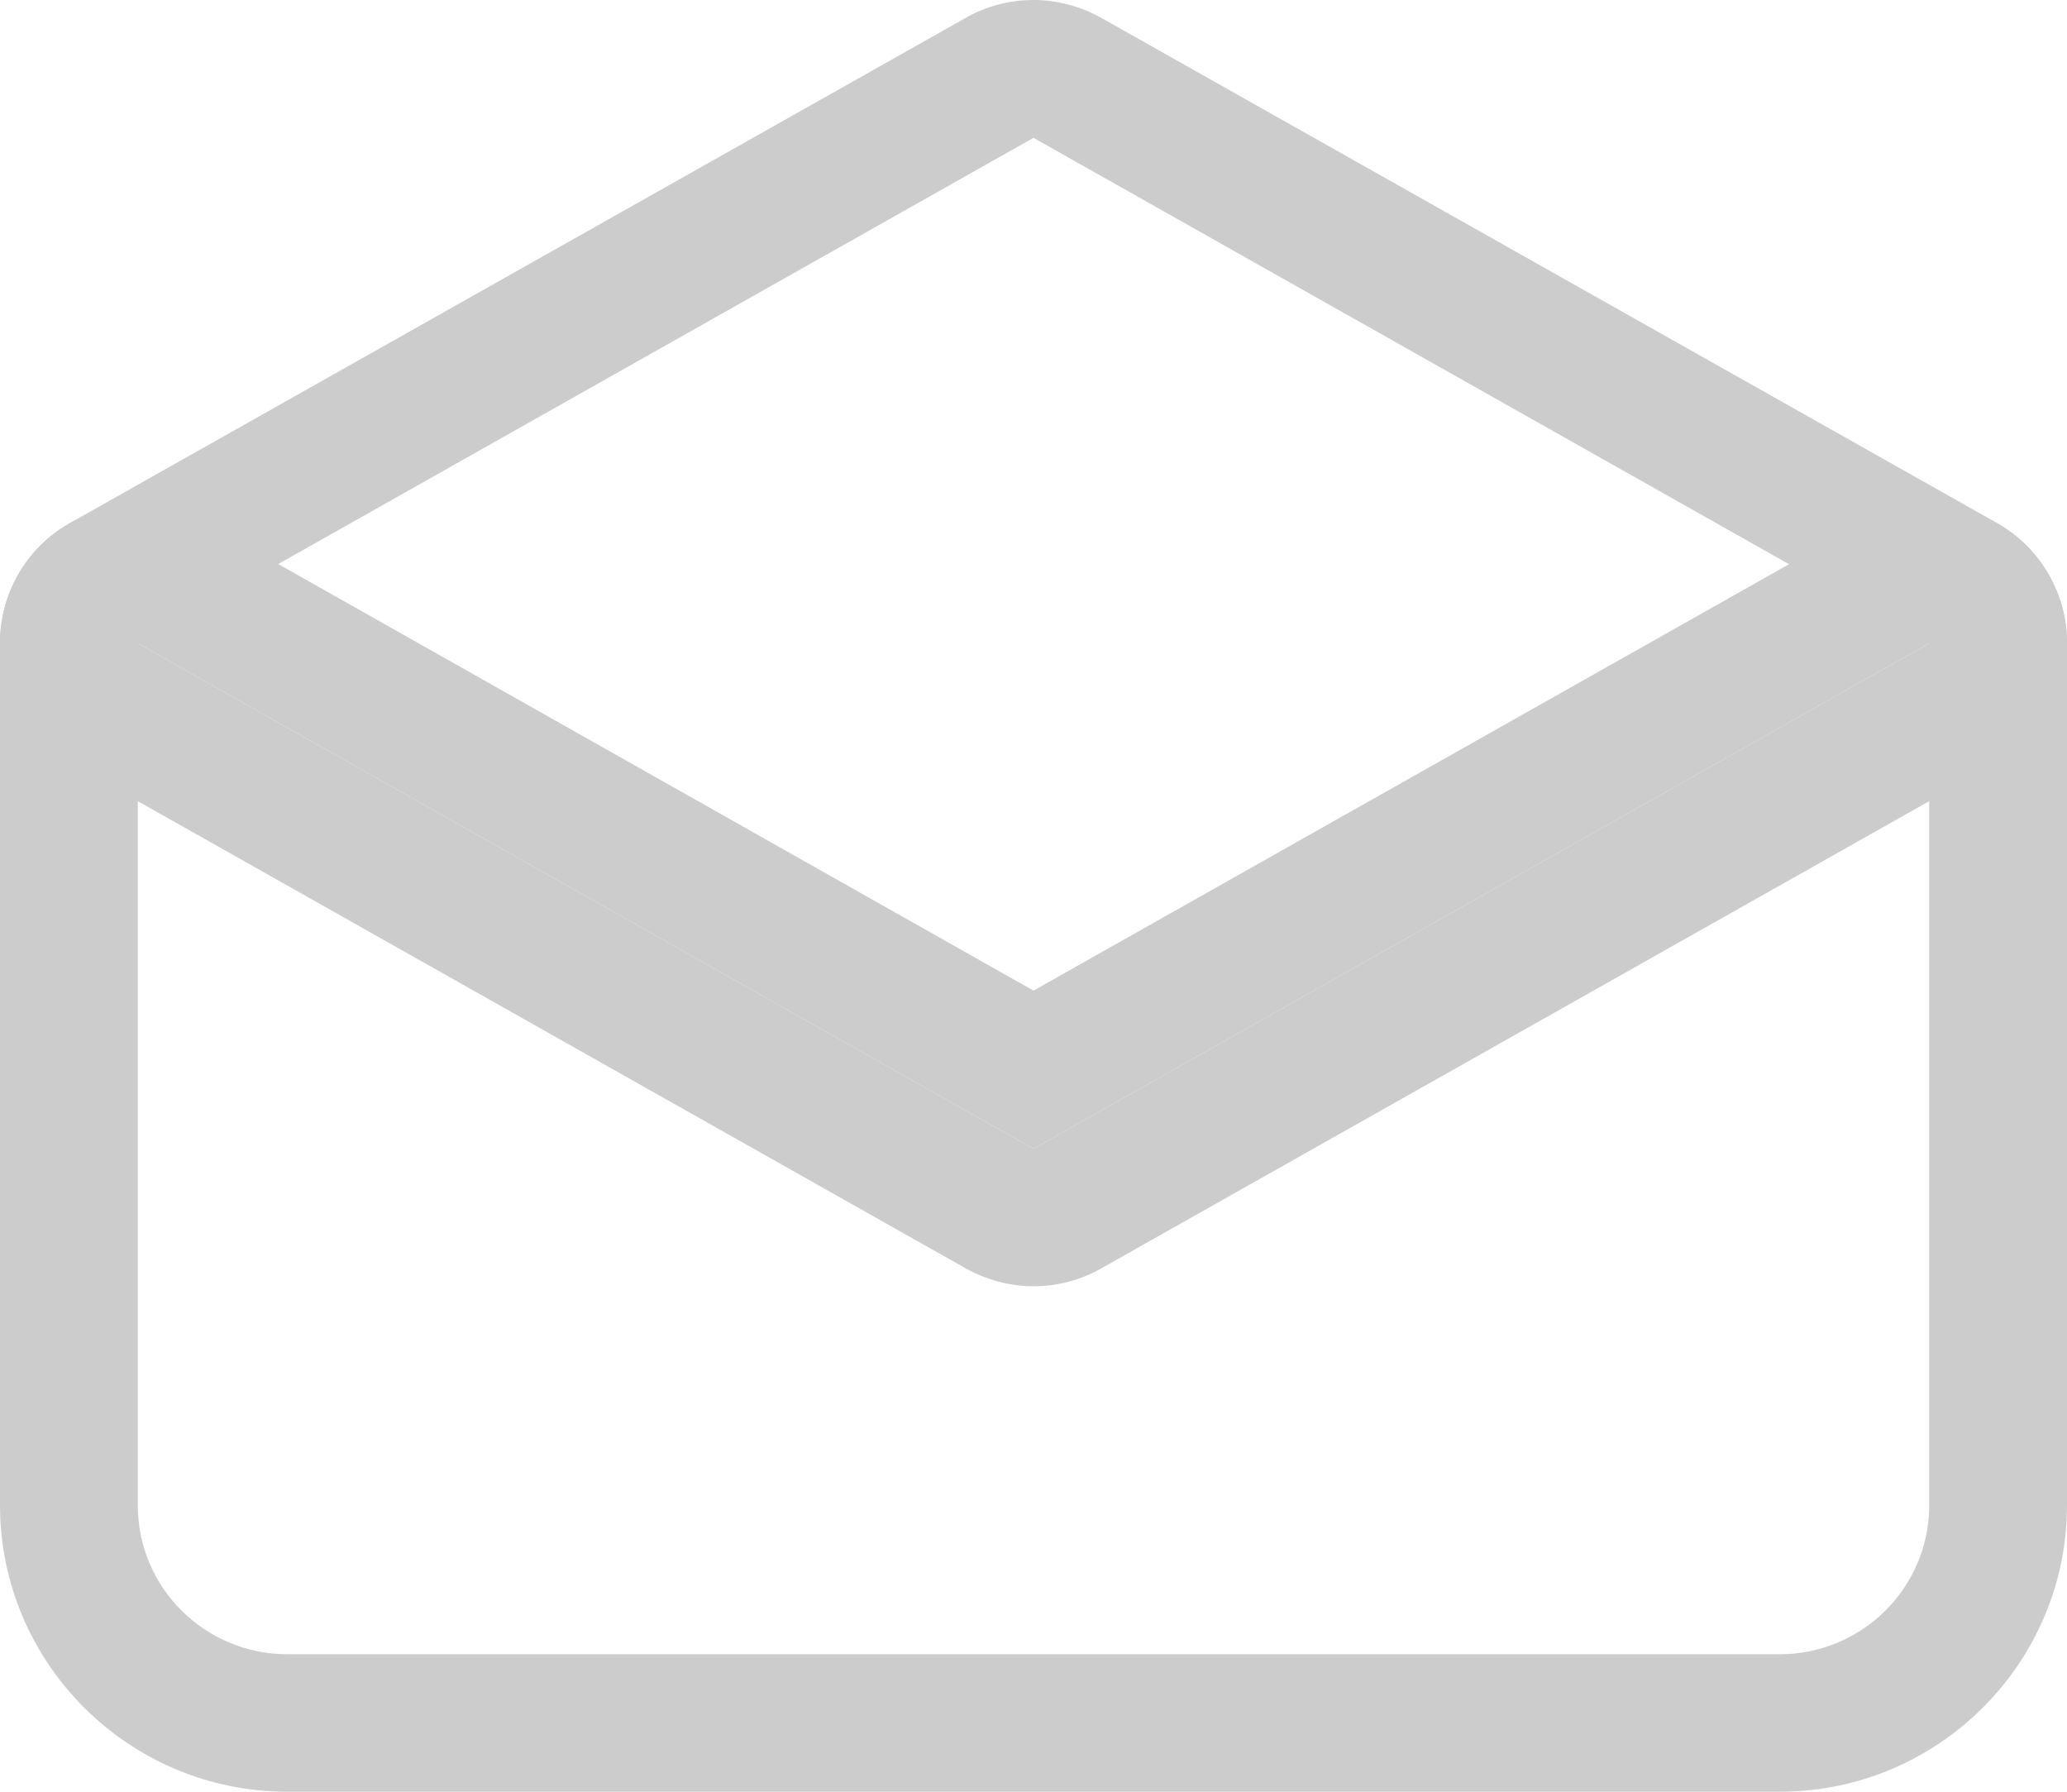 <?xml version="1.0" encoding="UTF-8"?>
<svg id="Layer_1" xmlns="http://www.w3.org/2000/svg" viewBox="0 0 60 52">
  <defs>
    <style>
      .cls-1 {
        fill: transparent;
      }

      .cls-2 {
        fill: #ccc;
      }
      .cls-3 {
        fill: transparent;
      }
    </style>
  </defs>
  <g id="Upper">
    <path class="cls-1" d="M30,35.33c-.34,0-.68-.09-.98-.26L3.02,20.41c-.63-.35-1.02-1.02-1.02-1.74s.39-1.39,1.02-1.74L29.02,2.26c.3-.17,.64-.26,.98-.26s.68,.09,.98,.26l26,14.67c.63,.35,1.02,1.02,1.02,1.74s-.39,1.39-1.02,1.74l-26,14.67c-.3,.17-.64,.26-.98,.26Z" />
    <path class="cls-2" d="M30,4l26,14.67-26,14.67L4,18.67,30,4m0-4c-.68,0-1.36,.17-1.97,.52L2.03,15.18c-1.26,.71-2.03,2.04-2.03,3.48s.78,2.77,2.03,3.48l26,14.67c.61,.34,1.29,.52,1.97,.52s1.36-.17,1.97-.52l26-14.67c1.26-.71,2.03-2.04,2.03-3.48s-.78-2.77-2.03-3.48L31.97,.52c-.61-.34-1.29-.52-1.97-.52h0Z" />
  </g>
  <g id="Anim">
    <rect class="cls-1" x="14" y="33" width="32" height="15.27" rx="7" ry="7" />
    <path class="cls-3" d="M39,35c2.76,0,5,2.24,5,5v1.27c0,2.76-2.24,5-5,5H21c-2.76,0-5-2.24-5-5v-1.27c0-2.76,2.24-5,5-5h18m0-4H21c-4.96,0-9,4.04-9,9v1.27c0,4.96,4.04,9,9,9h18c4.96,0,9-4.04,9-9v-1.27c0-4.96-4.04-9-9-9h0Z" />
  </g>
  <g id="Lower">
    <path class="cls-1" d="M8.34,50c-3.49,0-6.34-2.83-6.34-6.32V18.67c0-.71,.38-1.37,.99-1.73,.31-.18,.66-.27,1.01-.27s.68,.09,.98,.26l25.02,14.11,25.02-14.11c.3-.17,.64-.26,.98-.26s.7,.09,1.01,.27c.61,.36,.99,1.02,.99,1.73v25.02c0,3.48-2.84,6.32-6.33,6.32H8.34Z" />
    <path class="cls-2" d="M56,18.67v25.02c0,2.38-1.94,4.32-4.34,4.32H8.34c-2.39,0-4.34-1.93-4.34-4.32V18.67l26,14.67,26-14.67m0-4c-.68,0-1.35,.17-1.97,.52l-24.03,13.56L5.97,15.18c-.61-.34-1.29-.52-1.97-.52-.7,0-1.39,.18-2.02,.55-1.23,.72-1.98,2.03-1.98,3.45v25.02c0,4.59,3.74,8.32,8.34,8.32H51.66c4.6,0,8.34-3.73,8.34-8.32V18.67c0-1.42-.75-2.74-1.98-3.45-.62-.36-1.32-.55-2.02-.55h0Z" />
  </g>
</svg>